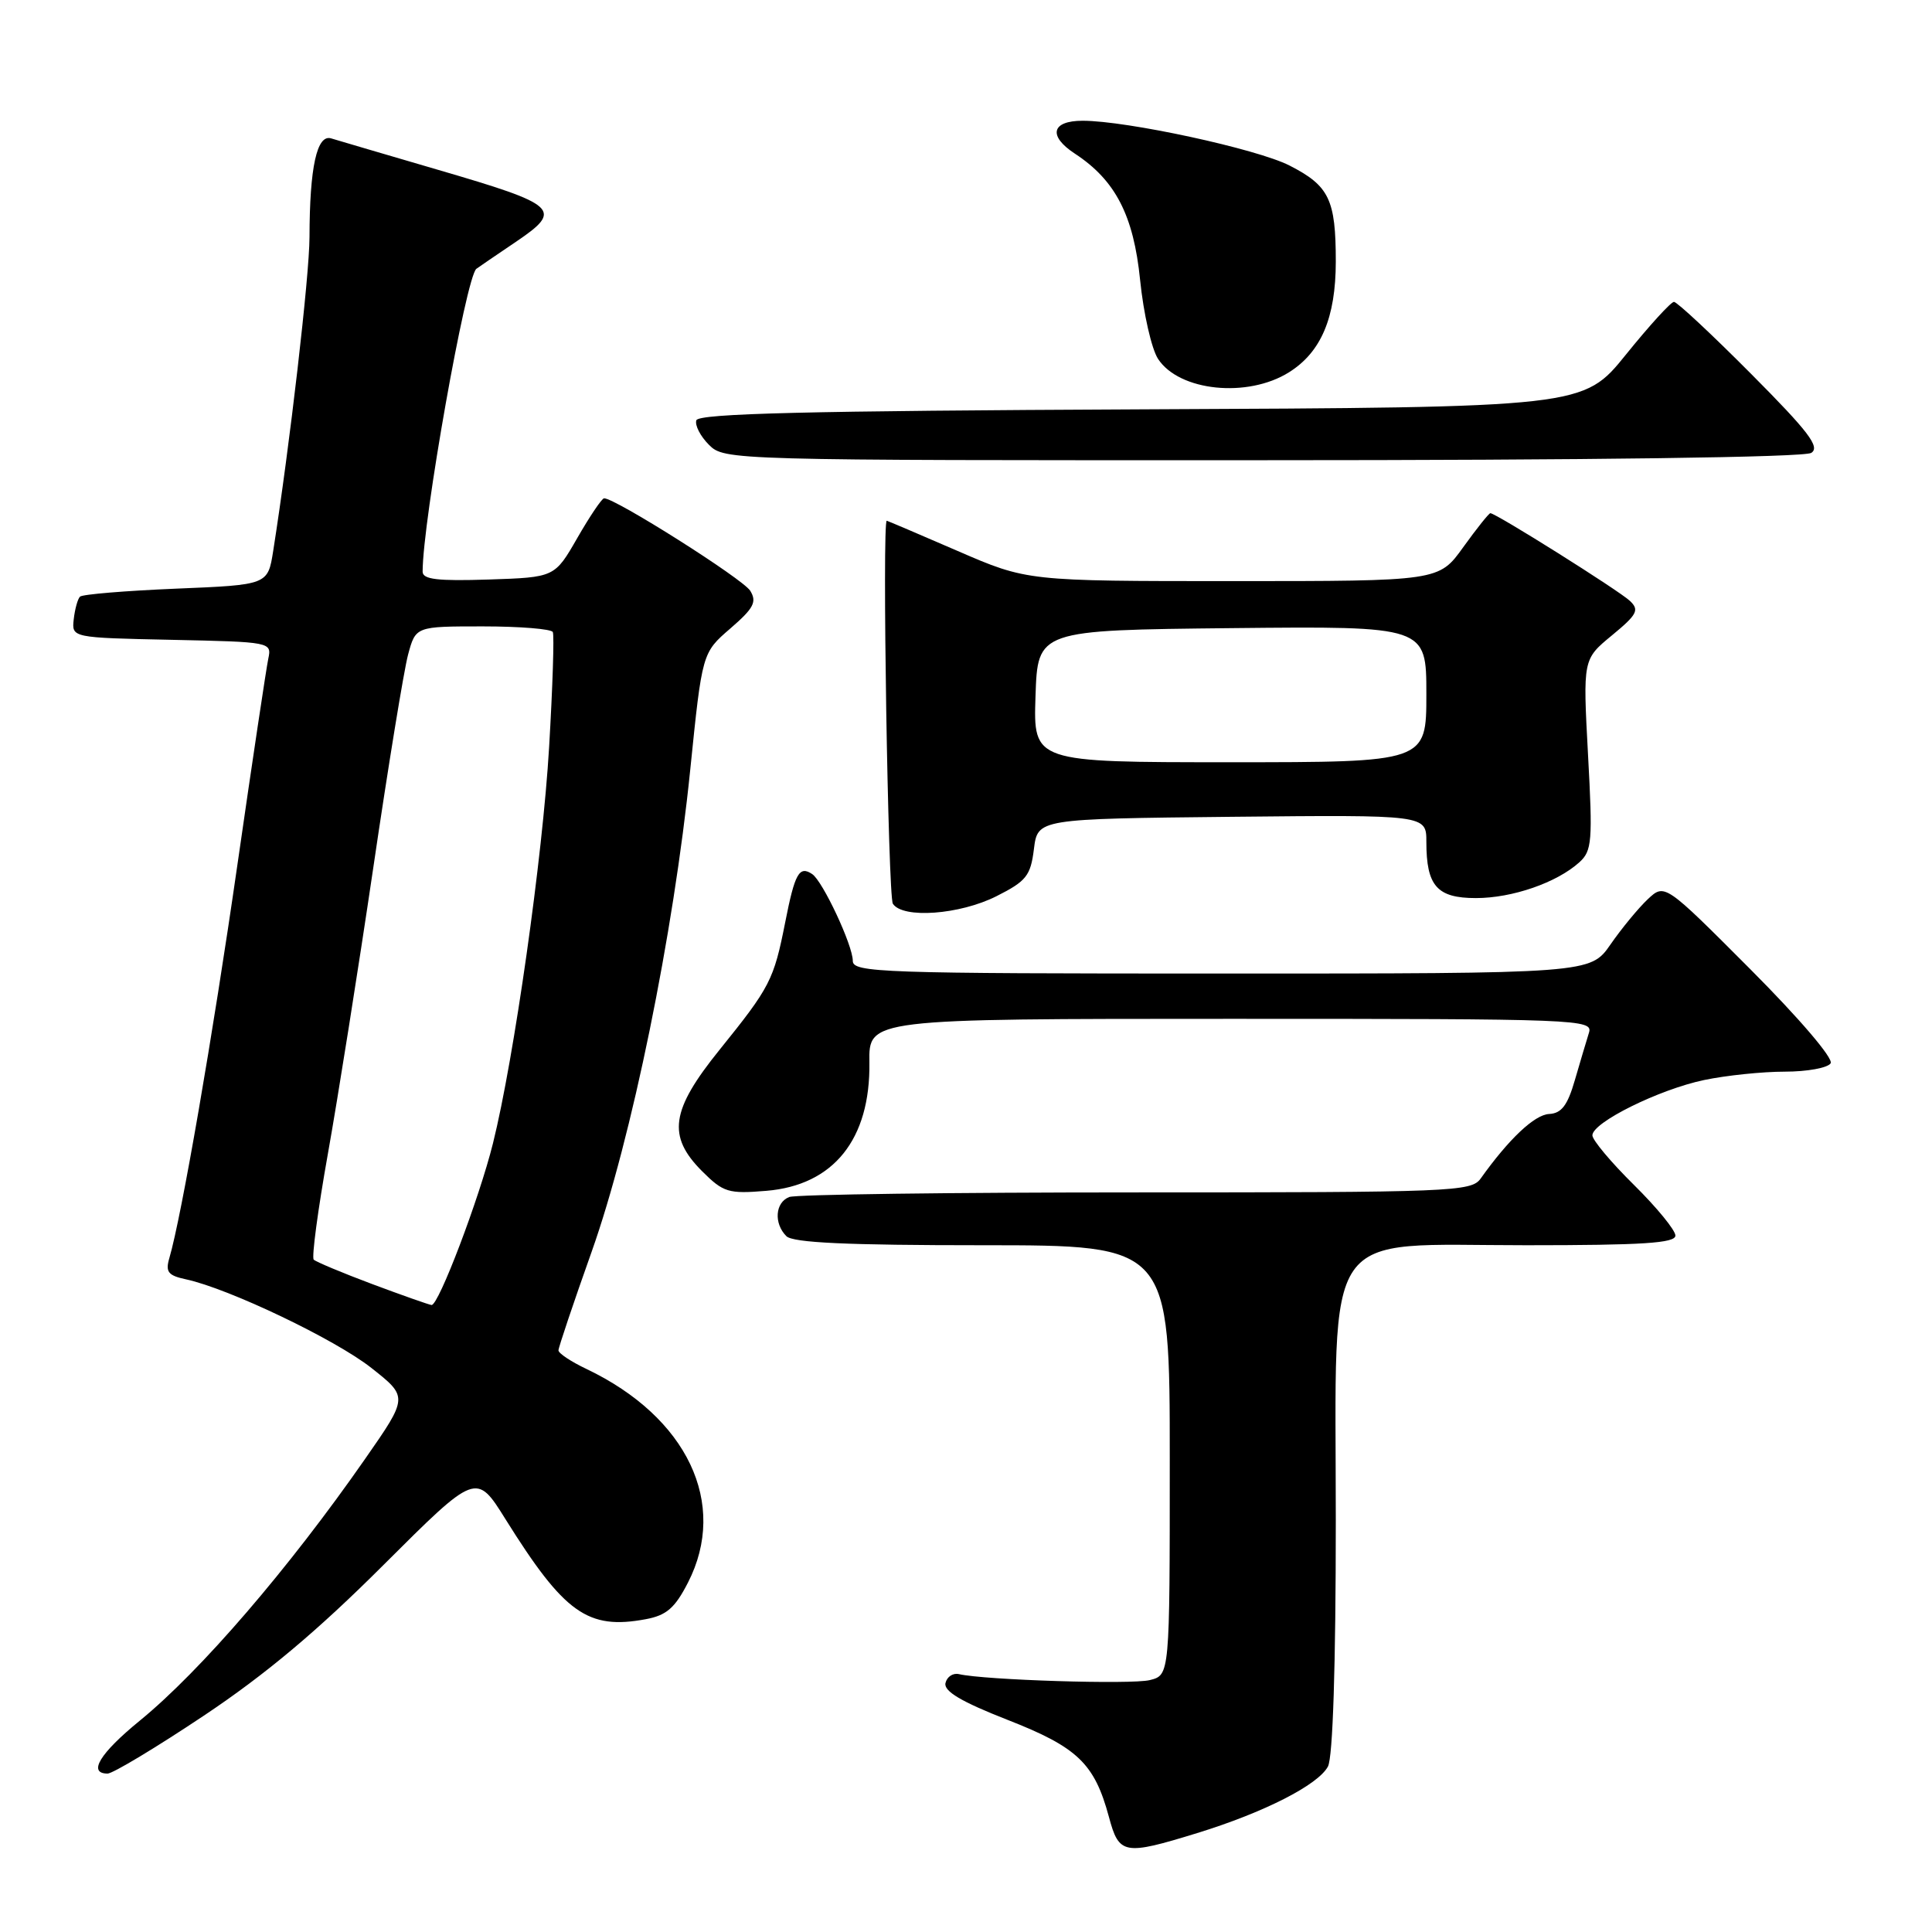 <?xml version="1.0" encoding="UTF-8" standalone="no"?>
<!DOCTYPE svg PUBLIC "-//W3C//DTD SVG 1.1//EN" "http://www.w3.org/Graphics/SVG/1.1/DTD/svg11.dtd" >
<svg xmlns="http://www.w3.org/2000/svg" xmlns:xlink="http://www.w3.org/1999/xlink" version="1.1" viewBox="0 0 256 256">
 <g >
 <path fill="currentColor"
d=" M 158.64 242.89 C 167.50 240.16 174.66 236.51 175.96 234.07 C 176.61 232.85 177.00 220.71 177.00 201.48 C 177.00 161.83 174.81 165.00 202.25 165.00 C 217.66 165.00 222.00 164.72 222.00 163.72 C 222.00 163.01 219.53 159.99 216.50 157.00 C 213.47 154.01 211.00 151.06 211.00 150.44 C 211.00 148.73 219.83 144.36 225.80 143.11 C 228.71 142.50 233.52 142.00 236.49 142.00 C 239.46 142.00 242.19 141.50 242.57 140.89 C 242.96 140.25 238.44 134.96 231.92 128.42 C 220.58 117.05 220.58 117.05 218.33 119.16 C 217.10 120.32 214.88 123.01 213.41 125.13 C 210.73 129.00 210.73 129.00 161.86 129.00 C 116.72 129.00 113.00 128.87 113.00 127.32 C 113.00 125.25 109.02 116.76 107.62 115.82 C 105.90 114.67 105.32 115.71 104.04 122.23 C 102.53 129.86 102.06 130.78 95.34 139.11 C 88.87 147.12 88.38 150.54 93.04 155.20 C 95.85 158.00 96.51 158.21 101.55 157.79 C 110.46 157.05 115.34 150.96 115.20 140.78 C 115.11 135.00 115.11 135.00 163.12 135.00 C 209.47 135.00 211.11 135.06 210.54 136.86 C 210.22 137.88 209.38 140.70 208.68 143.11 C 207.71 146.47 206.91 147.53 205.26 147.61 C 203.33 147.71 199.93 150.92 196.19 156.17 C 194.96 157.90 192.40 158.00 150.53 158.00 C 126.13 158.00 105.45 158.27 104.58 158.61 C 102.71 159.33 102.51 162.11 104.20 163.80 C 105.07 164.67 112.24 165.00 130.20 165.00 C 155.00 165.00 155.00 165.00 155.00 193.48 C 155.00 221.96 155.00 221.96 152.36 222.62 C 149.96 223.23 130.45 222.62 127.06 221.83 C 126.27 221.65 125.47 222.18 125.28 223.02 C 125.04 224.10 127.38 225.49 133.48 227.88 C 142.79 231.52 145.02 233.66 146.94 240.76 C 148.28 245.76 148.93 245.88 158.64 242.89 Z  M 27.00 227.34 C 35.18 221.88 42.05 216.12 50.80 207.38 C 63.11 195.10 63.11 195.10 66.98 201.30 C 74.78 213.78 77.88 215.99 85.58 214.55 C 88.32 214.04 89.44 213.06 91.16 209.70 C 96.52 199.24 91.07 187.77 77.72 181.40 C 75.67 180.43 74.00 179.32 74.00 178.93 C 74.00 178.55 75.98 172.66 78.40 165.85 C 83.70 150.91 89.24 123.80 91.46 102.00 C 93.04 86.50 93.04 86.50 96.77 83.28 C 99.87 80.60 100.32 79.76 99.41 78.28 C 98.44 76.71 81.43 65.95 80.04 66.03 C 79.74 66.05 78.15 68.41 76.50 71.28 C 73.50 76.50 73.50 76.50 64.75 76.79 C 57.99 77.01 56.00 76.78 56.00 75.75 C 56.00 69.07 61.74 36.72 63.12 35.62 C 63.33 35.46 65.68 33.85 68.35 32.05 C 74.66 27.78 73.99 27.16 58.00 22.49 C 51.12 20.48 44.78 18.61 43.89 18.34 C 41.99 17.75 41.03 22.13 41.01 31.42 C 41.00 36.55 38.39 59.11 36.20 73.00 C 35.49 77.50 35.49 77.50 23.32 78.00 C 16.64 78.28 10.91 78.75 10.60 79.06 C 10.29 79.37 9.92 80.72 9.77 82.06 C 9.50 84.50 9.50 84.50 22.76 84.78 C 35.88 85.06 36.02 85.08 35.55 87.28 C 35.29 88.50 33.45 100.75 31.47 114.50 C 28.18 137.36 24.05 161.21 22.44 166.70 C 21.90 168.54 22.27 169.01 24.65 169.52 C 30.32 170.74 44.44 177.49 49.21 181.26 C 54.09 185.11 54.09 185.11 48.38 193.31 C 38.26 207.85 26.59 221.41 18.52 228.00 C 13.23 232.32 11.60 234.99 14.25 235.01 C 14.94 235.01 20.68 231.56 27.00 227.34 Z  M 132.04 118.75 C 135.99 116.76 136.56 116.05 137.00 112.50 C 137.50 108.50 137.50 108.50 163.25 108.23 C 189.00 107.97 189.00 107.97 189.00 111.55 C 189.00 117.40 190.41 119.00 195.57 119.00 C 200.39 119.00 206.28 116.96 209.27 114.26 C 210.95 112.74 211.05 111.47 210.42 99.98 C 209.74 87.36 209.74 87.36 213.59 84.19 C 216.95 81.42 217.25 80.83 215.97 79.62 C 214.55 78.27 198.21 68.00 197.48 68.00 C 197.29 68.00 195.67 70.03 193.89 72.50 C 190.66 77.00 190.66 77.00 163.38 77.00 C 136.10 77.00 136.10 77.00 126.88 73.00 C 121.81 70.80 117.58 69.00 117.50 69.00 C 116.87 69.00 117.67 118.77 118.31 119.75 C 119.61 121.76 127.16 121.21 132.04 118.75 Z  M 240.00 60.01 C 241.21 59.24 239.66 57.21 232.02 49.53 C 226.81 44.29 222.21 40.00 221.81 40.00 C 221.41 40.00 218.54 43.15 215.44 46.99 C 209.79 53.98 209.79 53.98 151.23 54.24 C 107.11 54.44 92.57 54.79 92.27 55.69 C 92.05 56.34 92.80 57.80 93.94 58.94 C 95.98 60.98 96.60 61.00 167.25 60.98 C 210.77 60.98 239.08 60.60 240.00 60.01 Z  M 170.80 49.33 C 175.06 46.66 176.99 42.09 177.00 34.68 C 177.00 26.43 176.13 24.62 170.86 21.93 C 166.55 19.73 149.31 16.00 143.46 16.00 C 139.32 16.00 138.84 18.01 142.43 20.36 C 147.80 23.88 150.21 28.54 151.07 37.10 C 151.52 41.54 152.59 46.24 153.45 47.56 C 156.26 51.85 165.32 52.77 170.80 49.33 Z  M 49.30 170.14 C 45.35 168.66 41.87 167.20 41.57 166.91 C 41.28 166.61 42.12 160.32 43.44 152.92 C 44.76 145.53 47.47 128.46 49.46 114.99 C 51.44 101.52 53.52 88.81 54.07 86.75 C 55.08 83.00 55.08 83.00 63.98 83.00 C 68.88 83.00 73.05 83.34 73.25 83.75 C 73.45 84.16 73.23 91.03 72.76 99.00 C 71.91 113.52 68.12 140.24 65.32 151.50 C 63.48 158.88 58.10 173.03 57.18 172.92 C 56.80 172.87 53.26 171.62 49.30 170.14 Z  M 137.21 92.25 C 137.50 83.50 137.50 83.50 163.25 83.23 C 189.00 82.97 189.00 82.97 189.00 91.98 C 189.00 101.00 189.00 101.00 162.96 101.00 C 136.92 101.00 136.92 101.00 137.21 92.25 Z "/>
</g>
</svg>